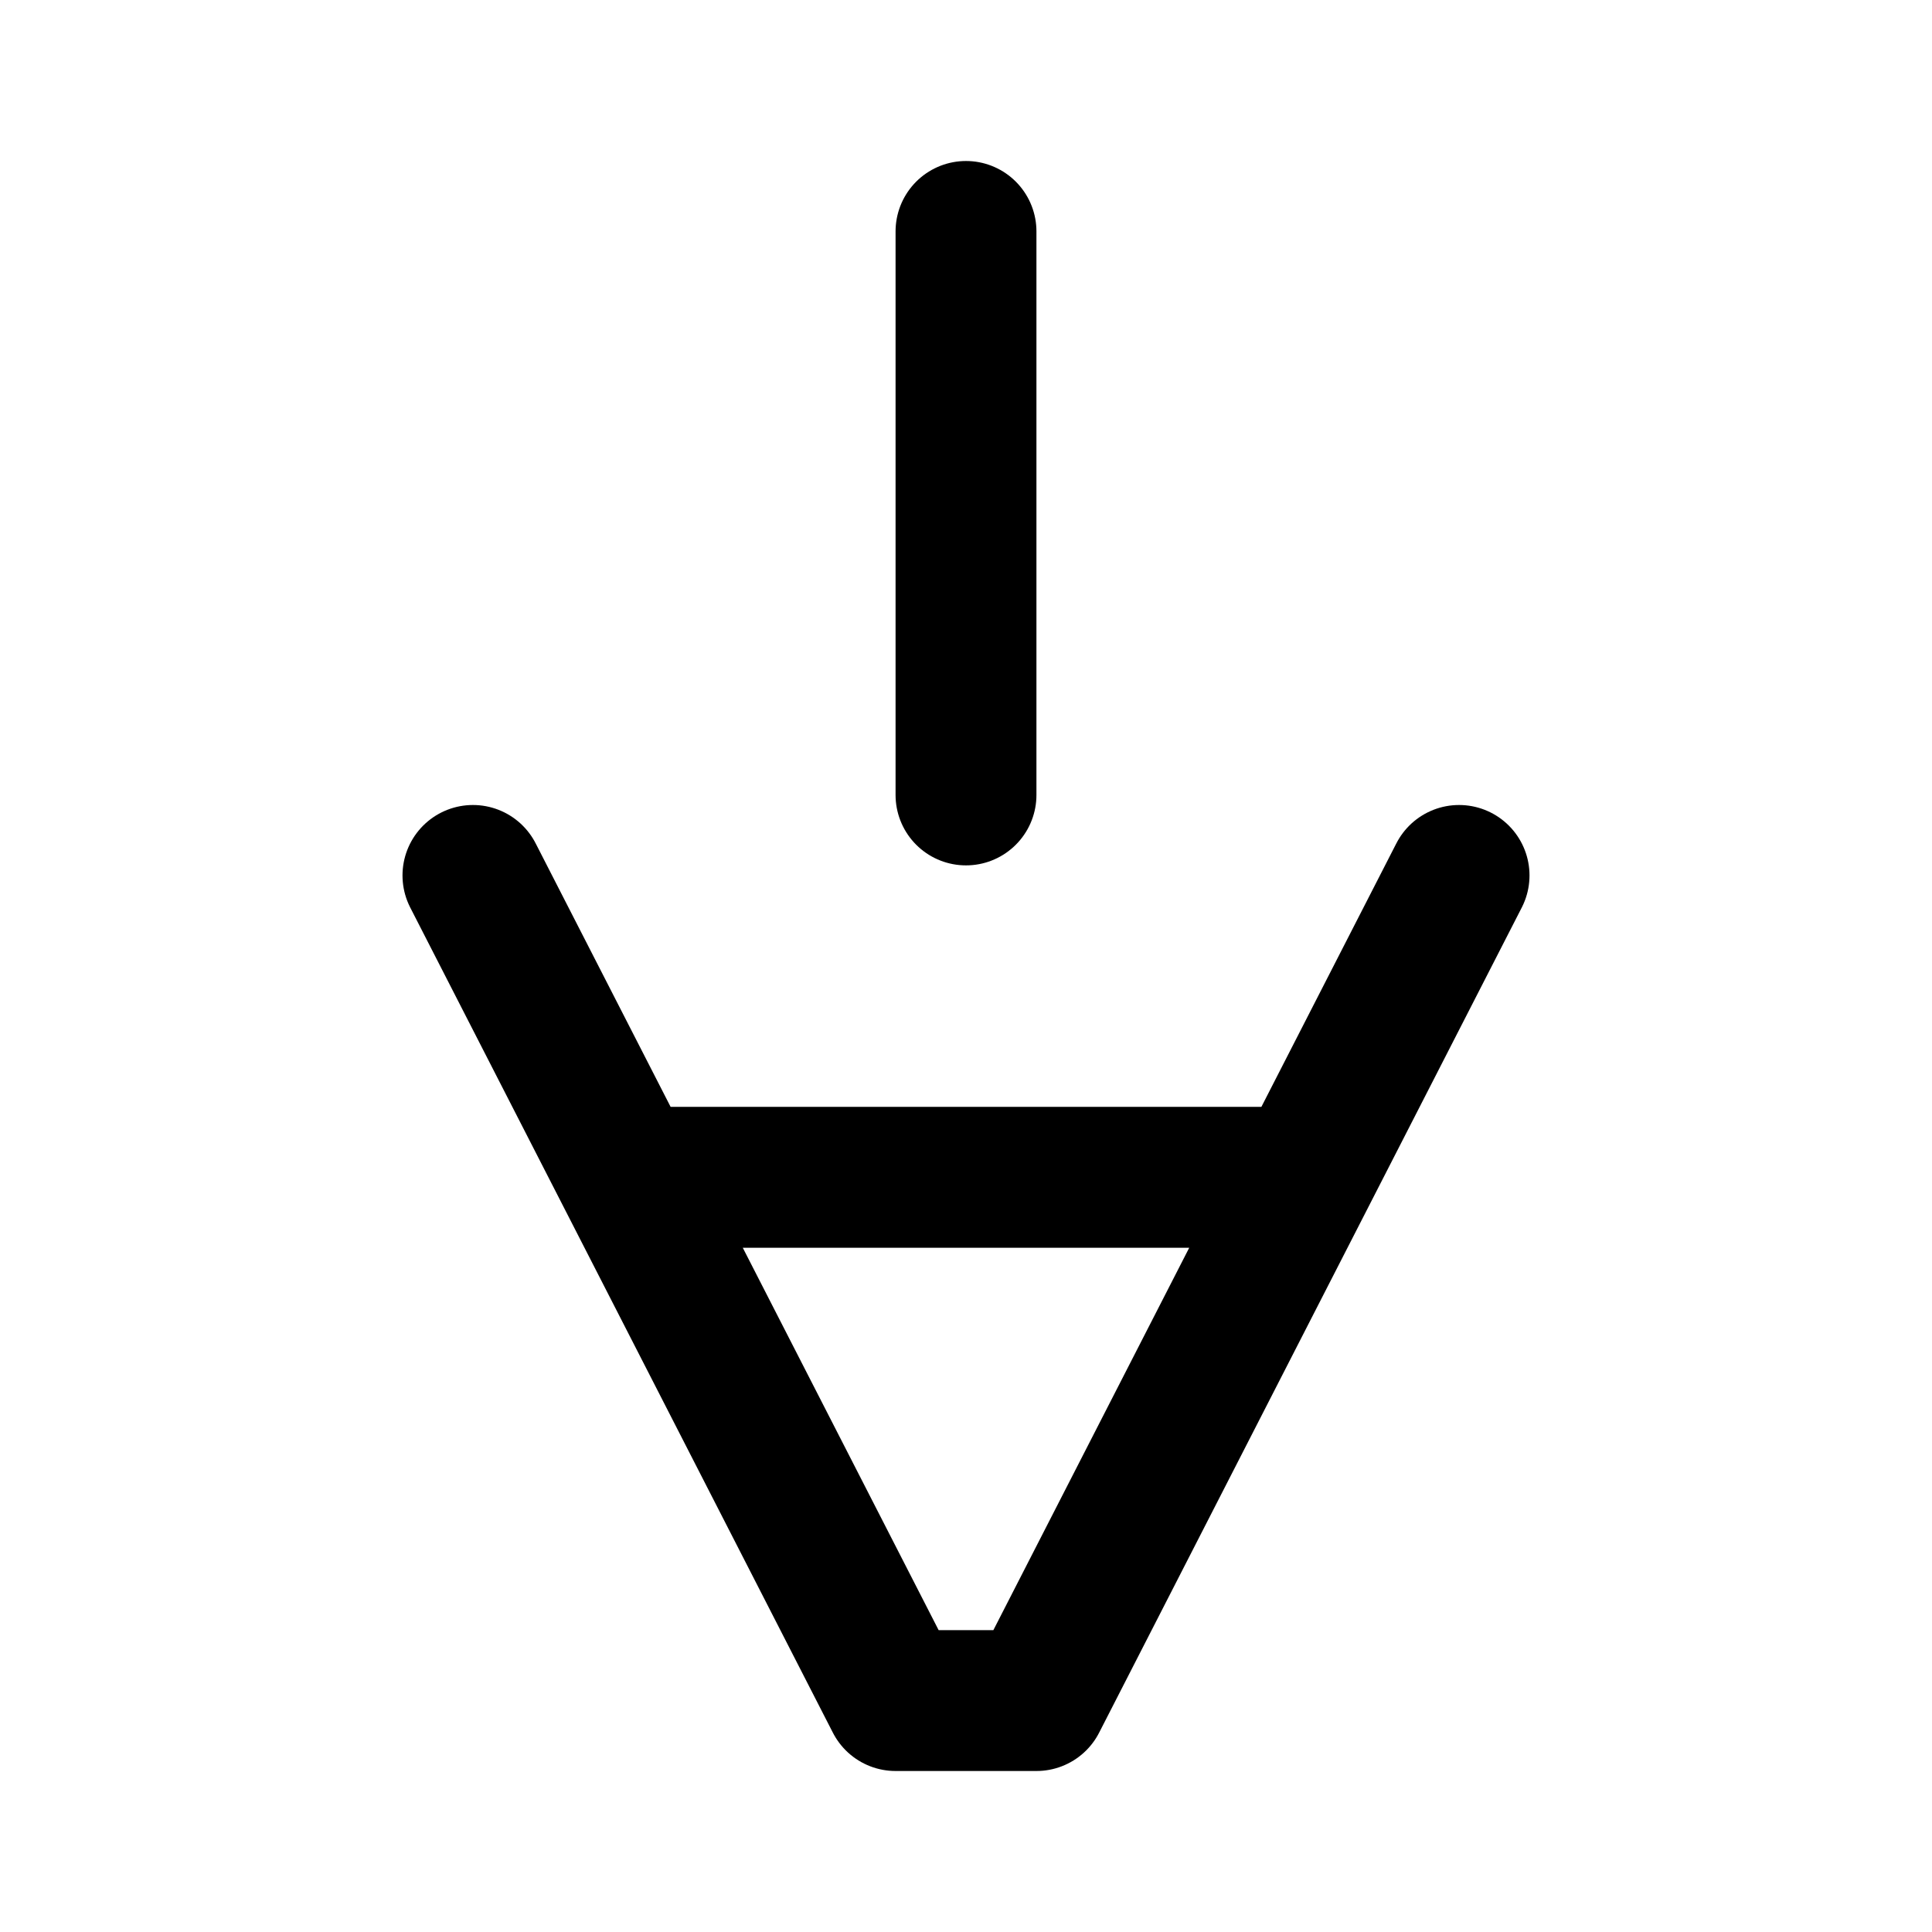 <svg width="192" height="192" fill="none" xmlns="http://www.w3.org/2000/svg"><path d="M103 169H89m39-52H64M47 87l42 82m56-82-42 82M96 23v56" stroke="#000" stroke-width="14" stroke-linecap="round" stroke-linejoin="round"/></svg>